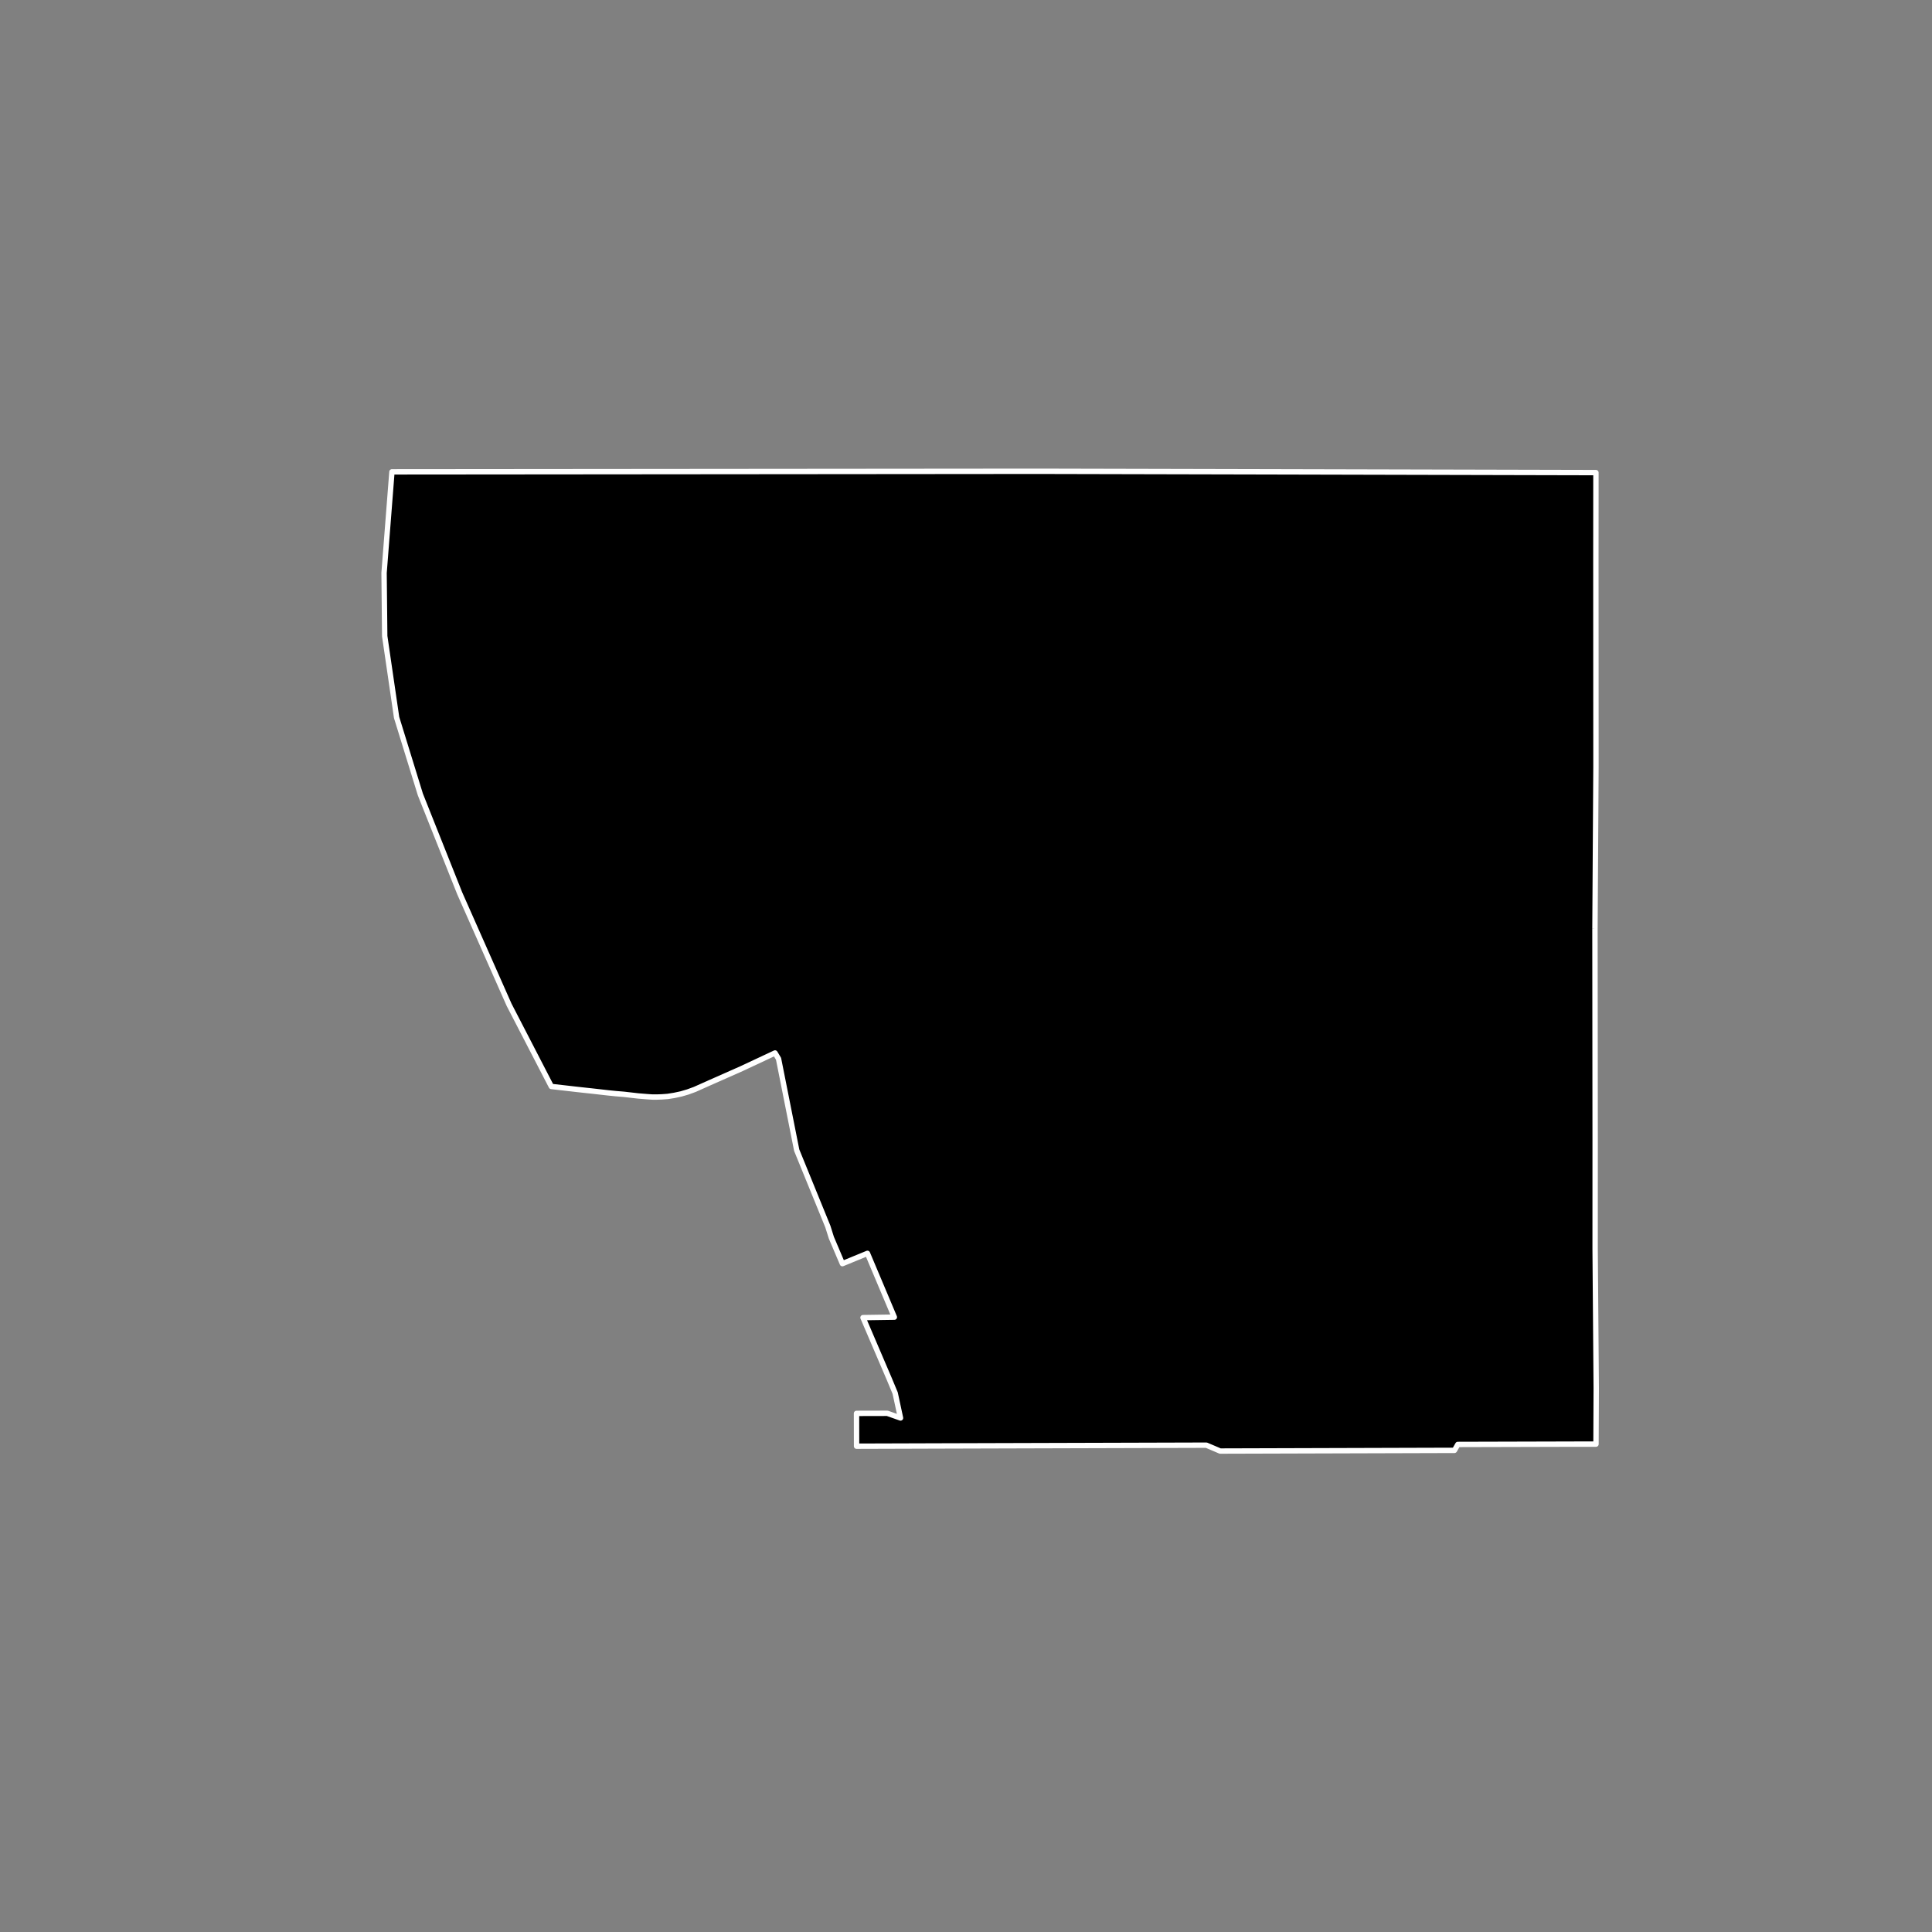 <?xml version="1.0" encoding="utf-8" standalone="no"?>
<!DOCTYPE svg PUBLIC "-//W3C//DTD SVG 1.1//EN"
  "http://www.w3.org/Graphics/SVG/1.1/DTD/svg11.dtd">
<!-- Created with matplotlib (https://matplotlib.org/) -->
<svg height="720pt" version="1.1" viewBox="0 0 720 720" width="720pt" xmlns="http://www.w3.org/2000/svg" xmlns:xlink="http://www.w3.org/1999/xlink">
 <rect x="0" y="0" width="720" height="720" fill="#808080" stroke="none"/>
 <defs>
  <style type="text/css">*{stroke-linecap:butt;stroke-linejoin:round;}</style>
 </defs>
 <g id="figure_1">
  <g id="patch_1">
   <path d="M 0 720 
L 720 720 
L 720 0 
L 0 0 
z
" style="fill:none;"/>
  </g>
  <g id="axes_1">
   <g id="patch_2">
    <path clip-path="url(#p9155b5187f)" d="M 594.395 346.149 
L 594.467 425.063 
L 594.458 465.563 
L 594.663 491.466 
L 594.869 517.368 
L 594.781 538.186 
L 586.957 538.187 
L 584.4 538.194 
L 543.287 538.304 
L 542.032 540.507 
L 454.719 540.765 
L 449.585 538.576 
L 363.098 538.824 
L 346.759 538.872 
L 344.295 538.881 
L 319.218 538.957 
L 319.196 526.727 
L 330.668 526.699 
L 335.597 528.44 
L 333.603 519.167 
L 331.368 513.811 
L 321.617 491.039 
L 333.299 490.865 
L 323.271 467.086 
L 322.195 467.532 
L 313.936 470.927 
L 309.826 461.256 
L 308.507 457.077 
L 296.91 428.648 
L 290.14 394.583 
L 288.828 392.41 
L 276.374 398.245 
L 264.497 403.502 
L 258.919 405.996 
L 256.304 406.95 
L 253.818 407.678 
L 251.267 408.224 
L 248.824 408.61 
L 246.659 408.77 
L 244.828 408.835 
L 243.156 408.835 
L 241.184 408.7 
L 237.819 408.428 
L 232.502 407.818 
L 229.595 407.577 
L 226.663 407.282 
L 224.051 406.986 
L 220.383 406.57 
L 218.434 406.364 
L 214.95 405.98 
L 211.216 405.552 
L 205.468 404.898 
L 189.721 374.448 
L 171.327 332.93 
L 156.656 296.077 
L 147.804 267.386 
L 143.372 237.06 
L 143.131 213.499 
L 146.064 175.847 
L 386.757 175.635 
L 464.016 175.813 
L 594.758 176.125 
L 594.734 208.981 
L 594.769 285.755 
L 594.395 346.149 
" style="stroke:#ffffff;stroke-linejoin:miter;stroke-width:2;"/>
   </g>
  </g>
 </g>
 <defs>
  <clipPath id="p9155b5187f">
   <rect height="543.6" width="558" x="90" y="86.4"/>
  </clipPath>
 </defs>
</svg>
